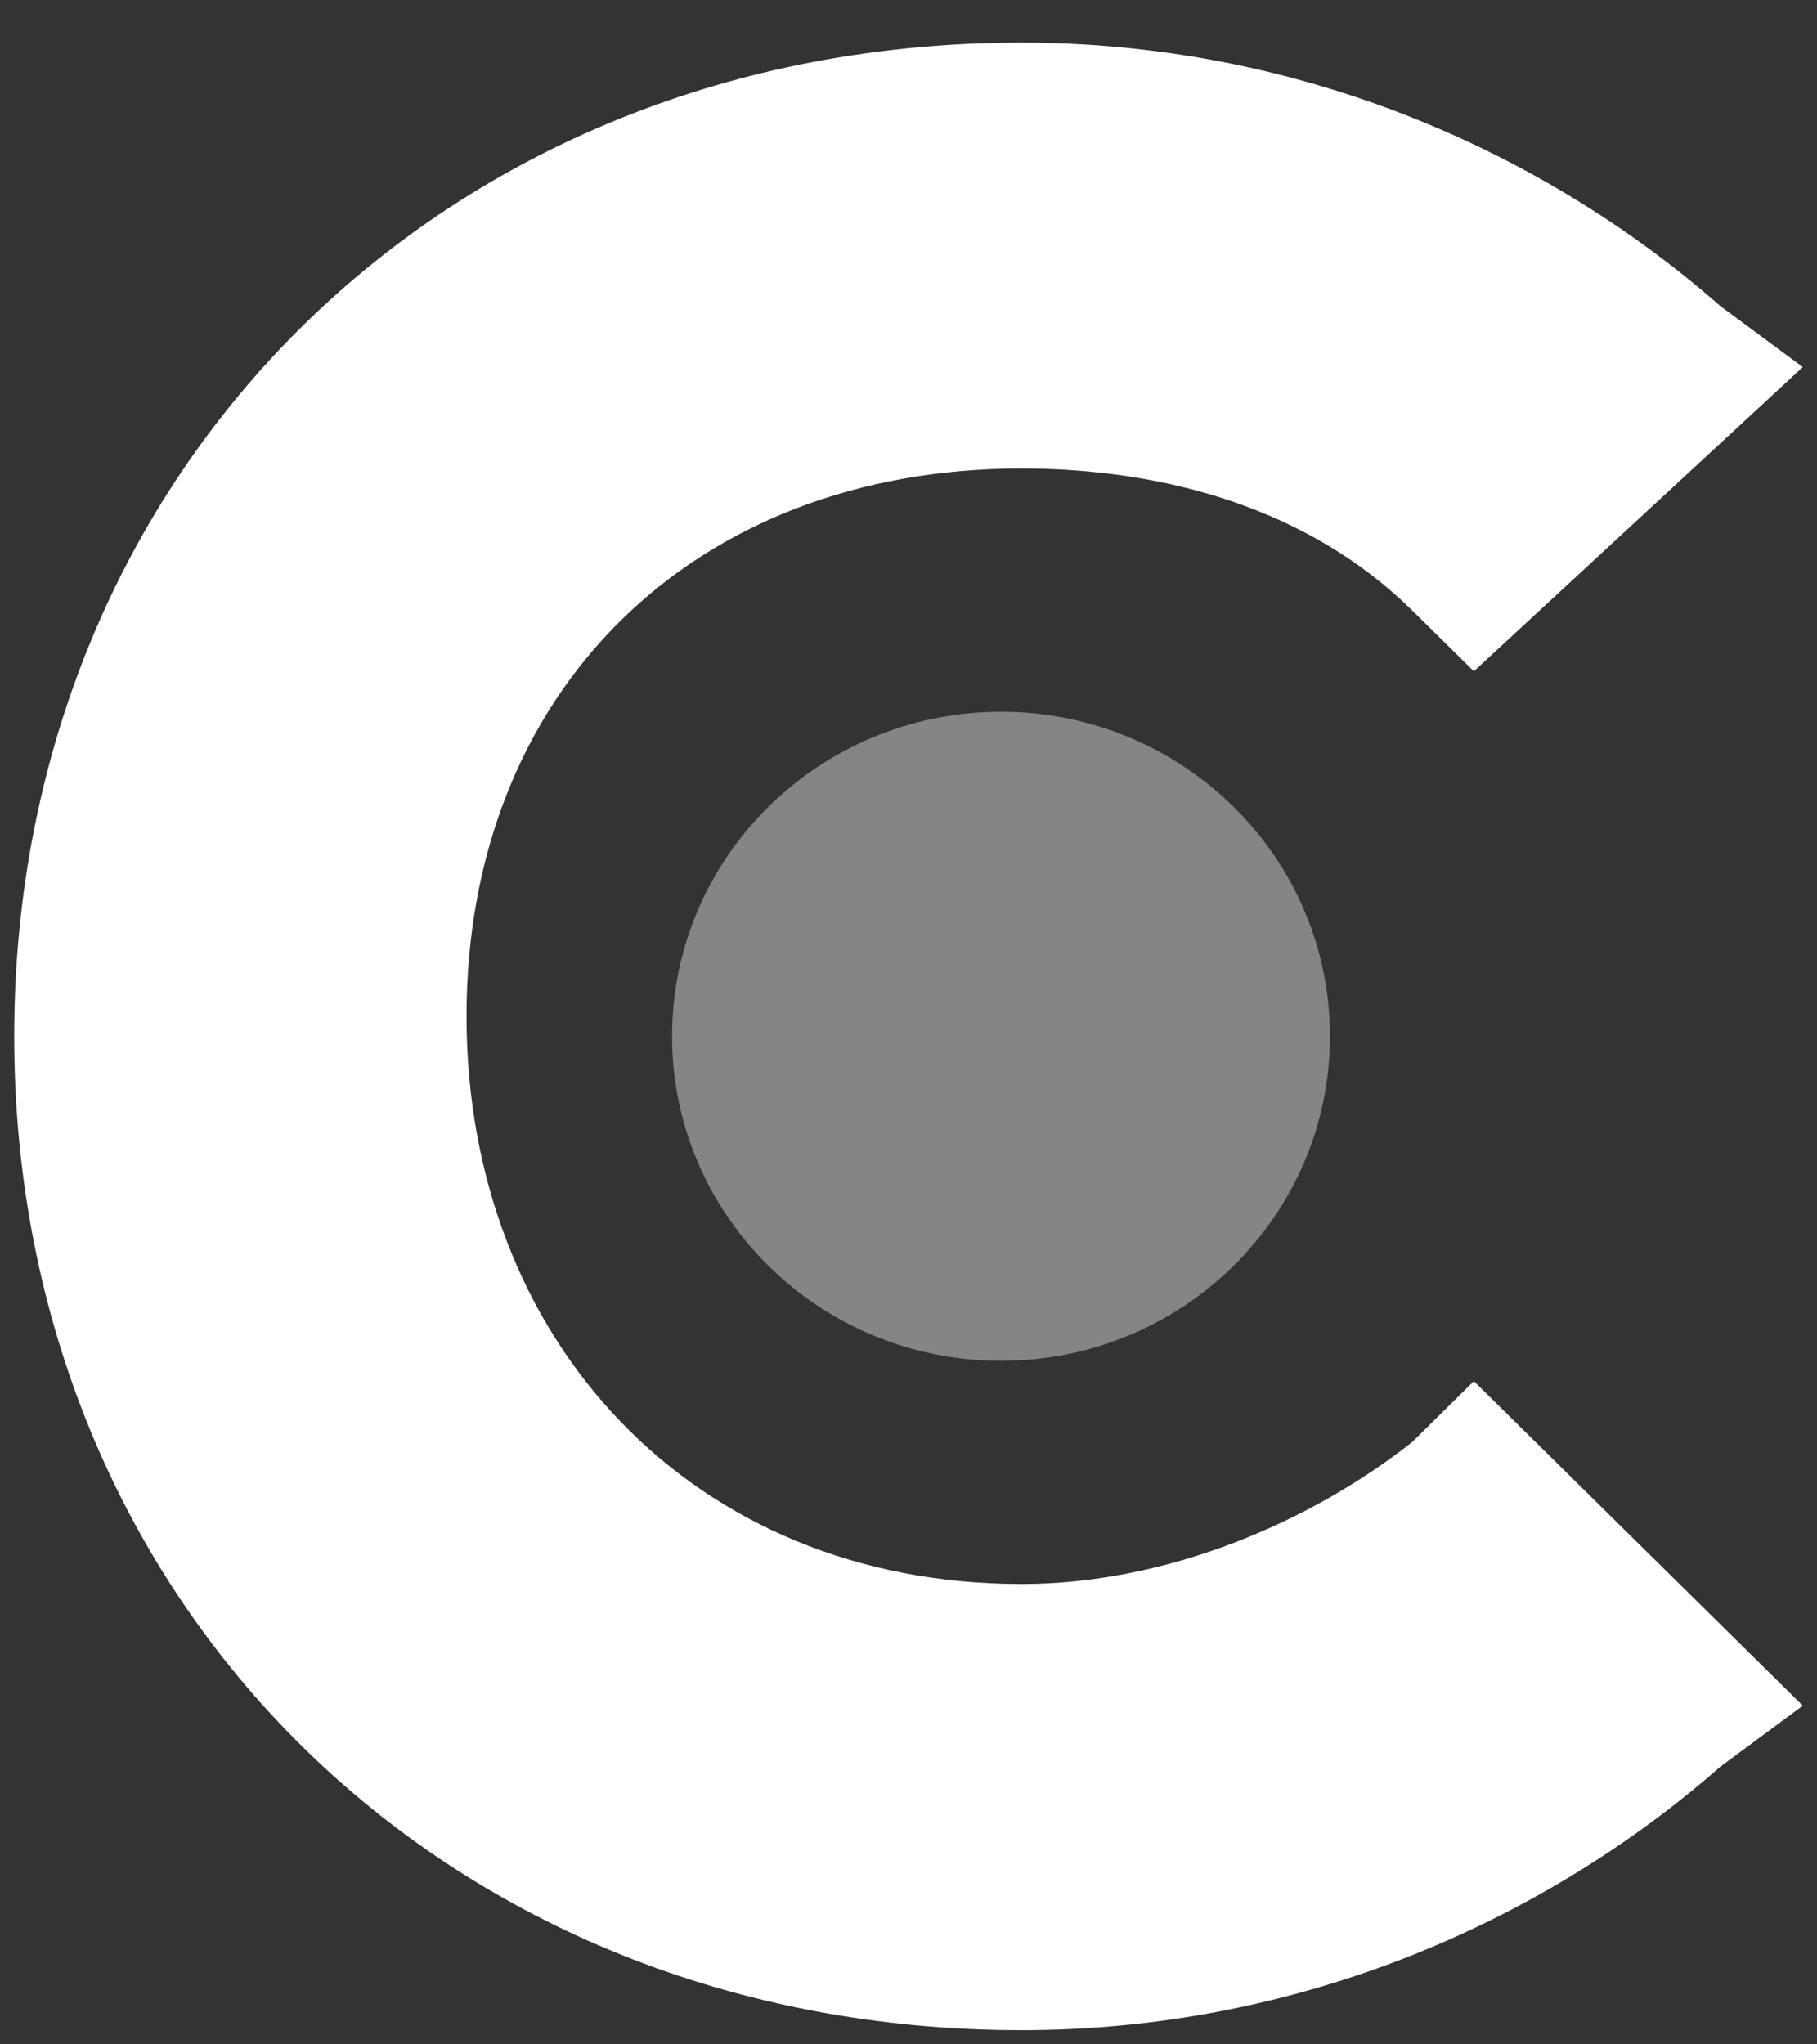 <svg width="32" height="36" viewBox="0 0 32 36" fill="none" xmlns="http://www.w3.org/2000/svg">
<rect x="0" y="0" width="32" height="36" fill="#333333" stroke="none"/>
<path d="M24.871 25.393C23.06 26.821 20.526 27.893 17.991 27.893C12.198 27.893 8.216 23.607 8.216 17.893C8.216 12.179 12.198 8.25 17.991 8.25C20.526 8.25 23.06 8.964 24.871 10.75L25.957 11.821L31.75 6.464L30.302 5.393C27.043 2.536 22.698 0.75 17.991 0.75C7.853 0.75 0.25 8.25 0.25 18.25C0.25 28.25 7.853 35.75 17.991 35.75C22.698 35.75 27.043 33.964 30.302 31.107L31.75 30.036L25.957 24.321L24.871 25.393Z" fill="white"/>
<path opacity="0.4" d="M17.629 23.963C20.829 23.963 23.422 21.404 23.422 18.248C23.422 15.093 20.829 12.534 17.629 12.534C14.43 12.534 11.836 15.093 11.836 18.248C11.836 21.404 14.43 23.963 17.629 23.963Z" fill="white"/>
</svg>
